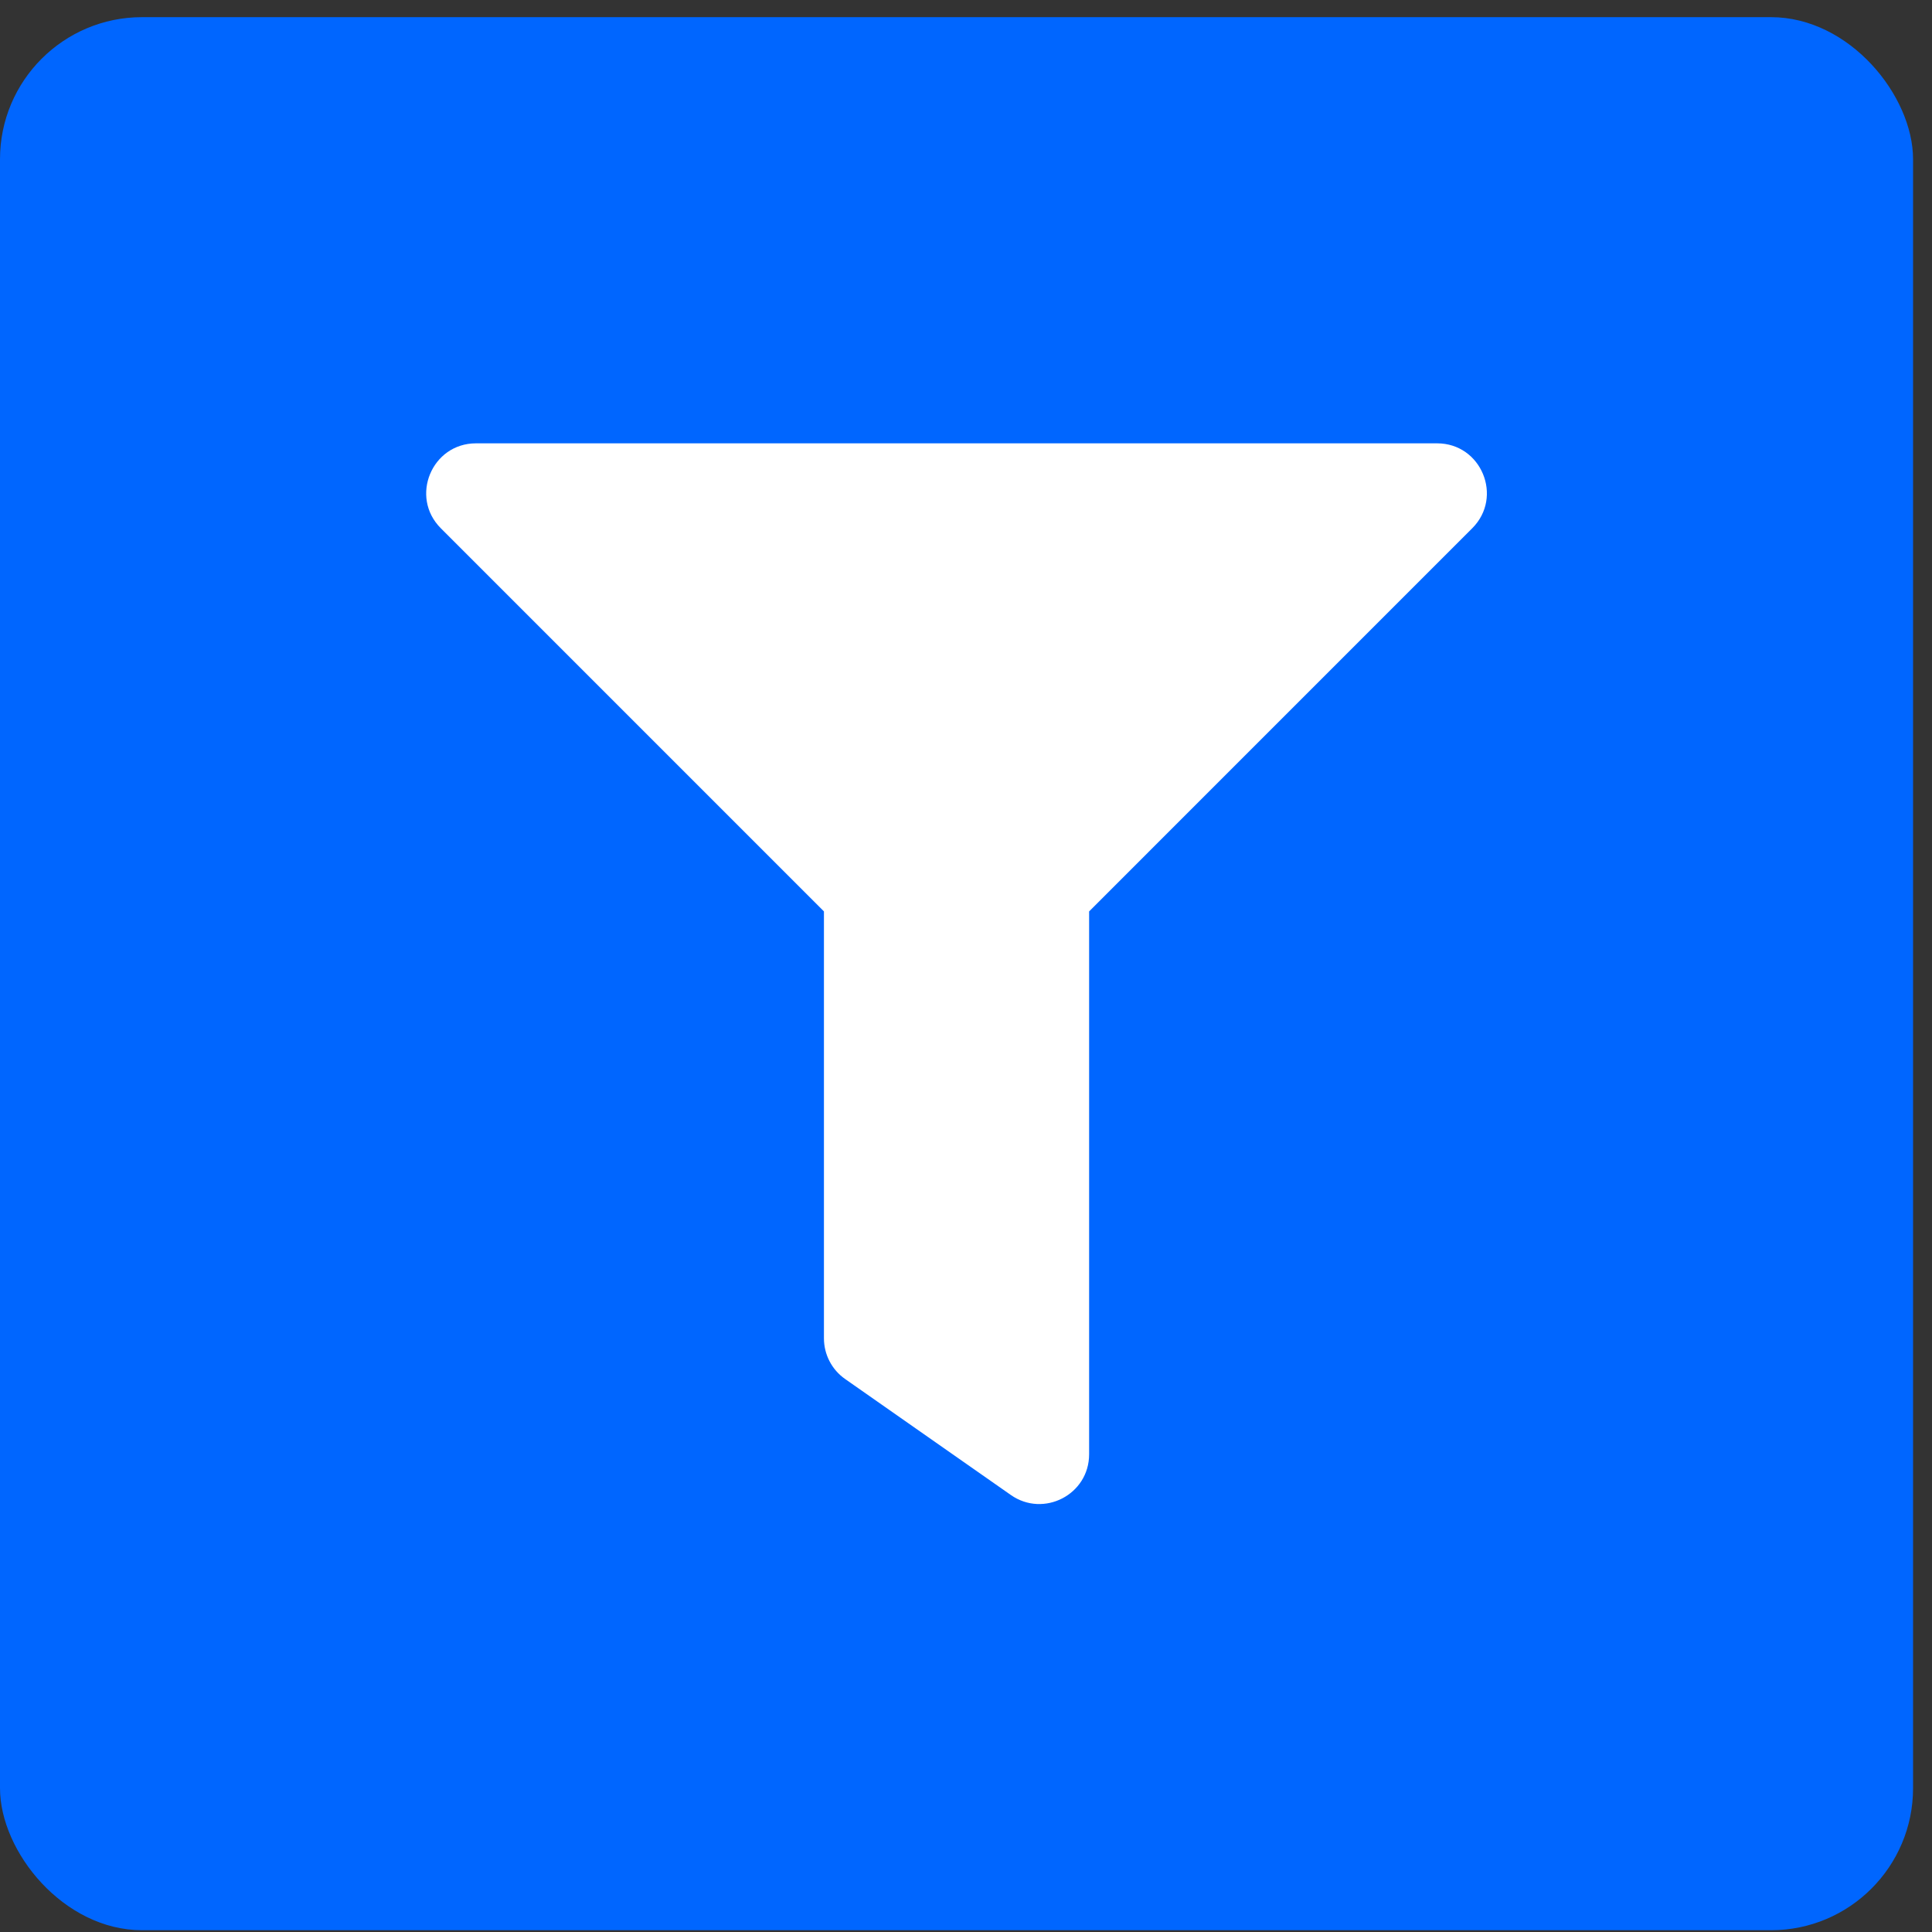 <svg width="51" height="51" viewBox="0 0 51 51" fill="none" xmlns="http://www.w3.org/2000/svg">
<rect x="0" y="0" width="51" height="51" fill="#333333" stroke="none"/>
<rect y="0.453" width="50.5" height="50.5" rx="3.75" fill="#0066FF"/>
<g clip-path="url(#clip0_3_920)">
<path d="M37.936 11.703H12.564C11.398 11.703 10.81 13.118 11.636 13.944L21.75 24.059V35.328C21.75 35.756 21.959 36.158 22.31 36.403L26.685 39.465C27.548 40.069 28.75 39.457 28.75 38.389V24.059L38.864 13.944C39.689 13.119 39.105 11.703 37.936 11.703Z" fill="white"/>
</g>
<defs>
<clipPath id="clip0_3_920">
<rect width="28" height="28" fill="white" transform="translate(11.25 11.703)"/>
</clipPath>
</defs>
</svg>
